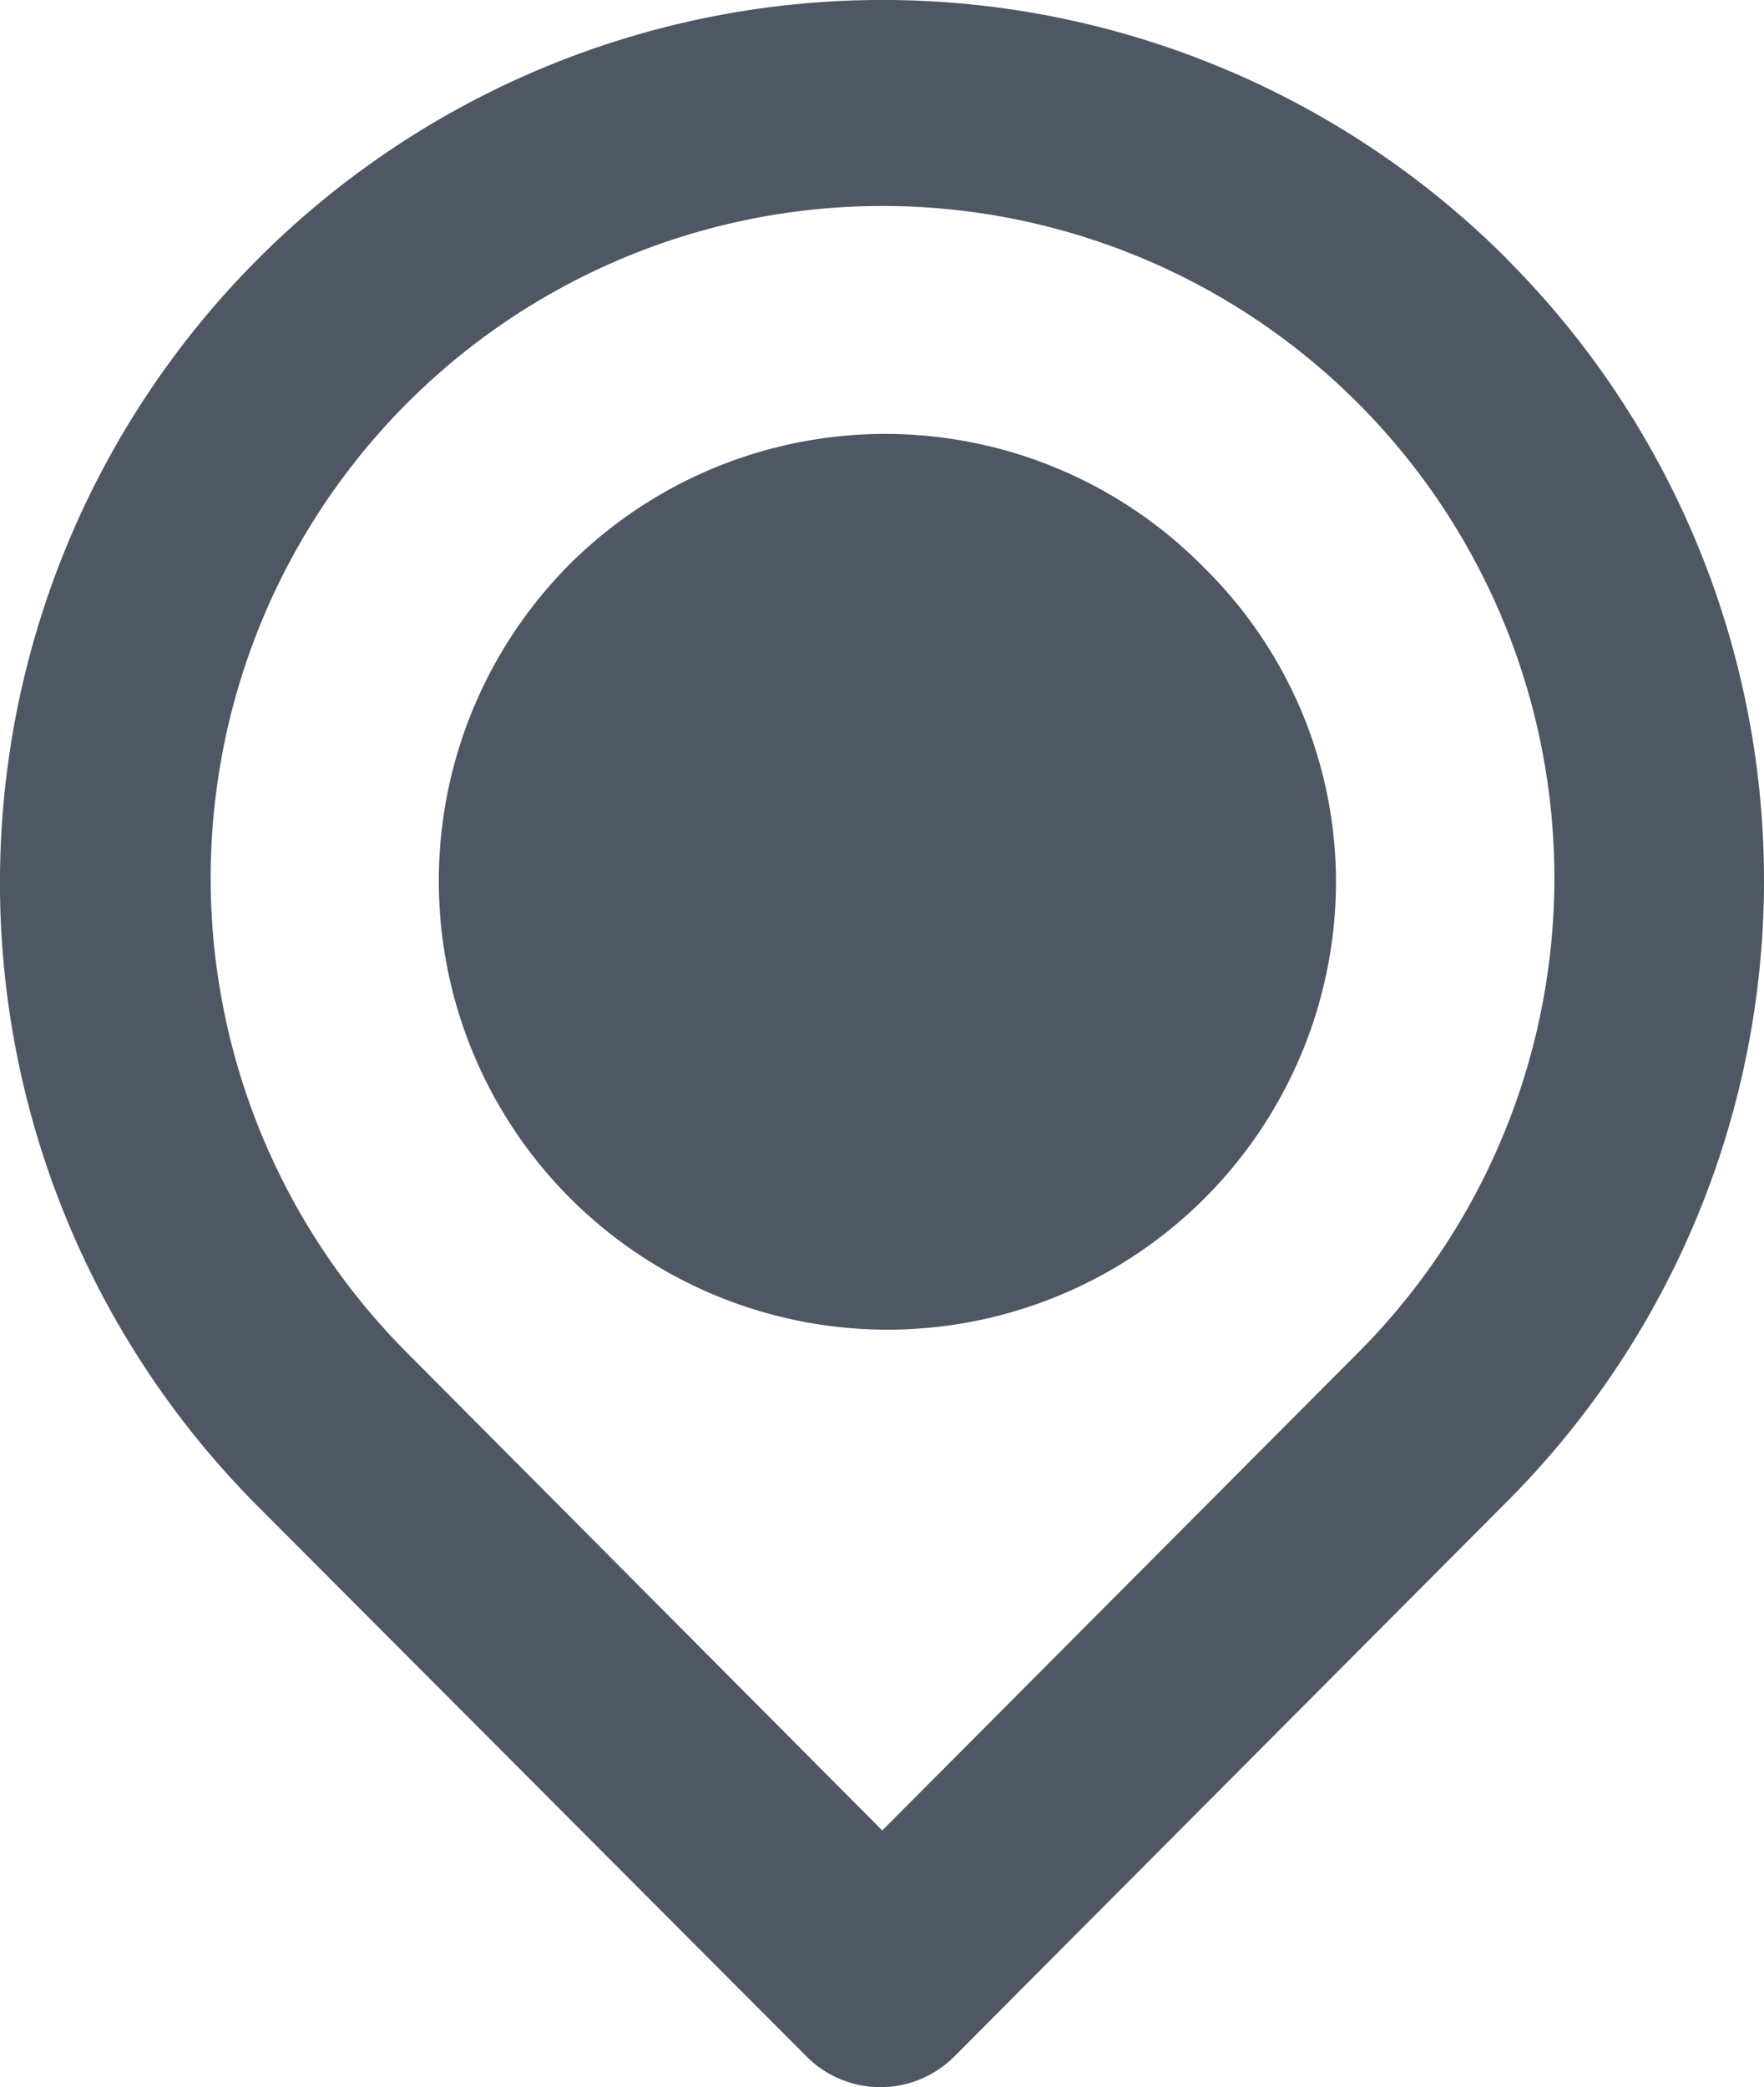<svg xmlns="http://www.w3.org/2000/svg" width="25.363" height="30" viewBox="0 0 25.363 30">
  <defs>
    <style>
      .cls-1 {
        fill: #4e5763;
      }
    </style>
  </defs>
  <path id="location-point_grey" class="cls-1" d="M25.176,5.711A12.689,12.689,0,1,0,7.231,23.656l7.881,7.9a1.5,1.5,0,0,0,2.124,0l7.941-7.971a12.636,12.636,0,0,0,0-17.87ZM23.038,21.443,16.2,28.307,9.37,21.443a9.66,9.66,0,1,1,13.668,0Zm-11.32-11.35a6.45,6.45,0,1,0,11.006,4.636,6.341,6.341,0,0,0-1.884-4.561,6.43,6.43,0,0,0-9.122-.075Zm7.014,7a1.441,1.441,0,1,0-.075,0Z" transform="translate(-3.515 -1.995)"/>
</svg>
